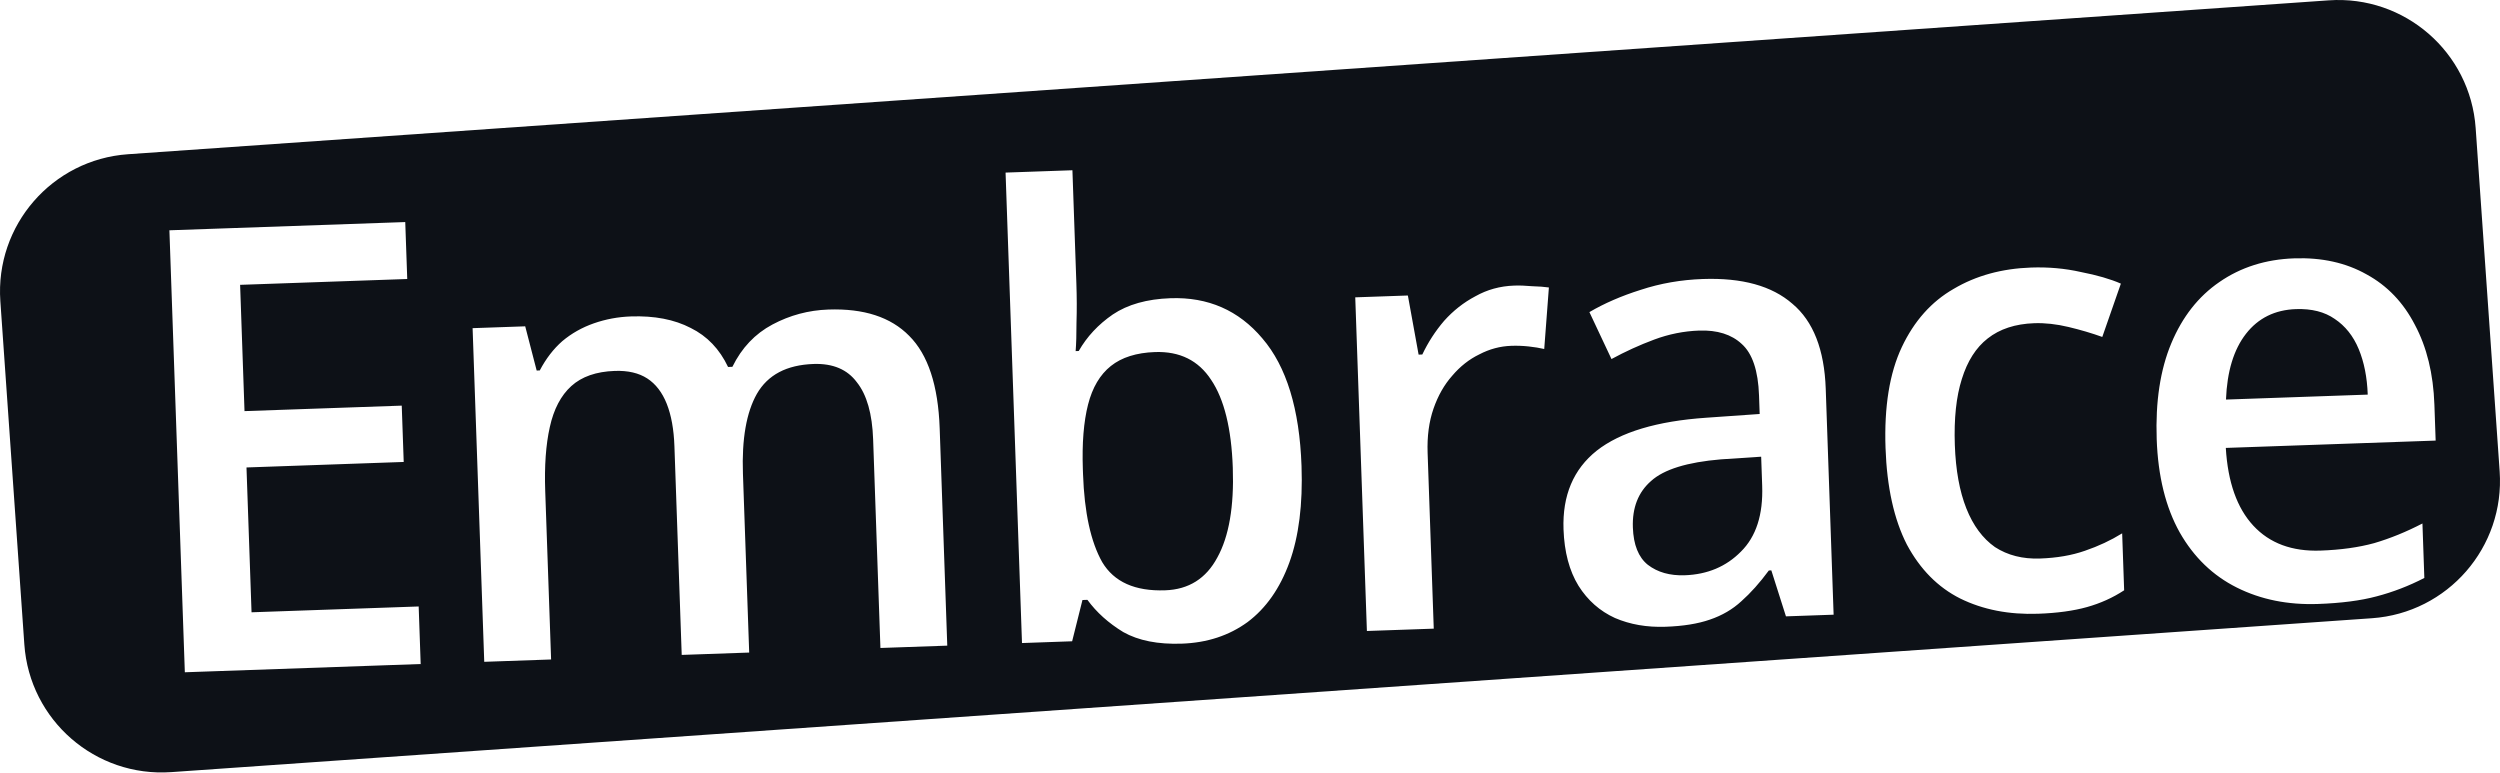 <svg width="291" height="90" viewBox="0 0 291 90" fill="none" xmlns="http://www.w3.org/2000/svg">
<path d="M271.066 0.04C279.893 -0.577 287.549 6.078 288.167 14.905L290.96 54.861C291.578 63.688 284.922 71.344 276.095 71.962L19.934 89.875C11.107 90.492 3.451 83.836 2.833 75.009L0.04 35.052C-0.578 26.226 6.078 18.569 14.905 17.952L271.066 0.04ZM19.719 26.806L21.515 78.252L48.967 77.293L48.734 70.593L29.279 71.271L28.691 54.412L46.992 53.772L46.763 47.215L28.461 47.854L27.949 33.155L47.403 32.476L47.171 25.848L19.719 26.806ZM96.416 36.031C94.111 36.112 91.942 36.692 89.912 37.773C87.881 38.854 86.328 40.496 85.251 42.697L84.746 42.715C83.76 40.633 82.312 39.12 80.403 38.177C78.493 37.185 76.169 36.738 73.431 36.833C71.942 36.885 70.508 37.152 69.13 37.633C67.752 38.114 66.526 38.806 65.452 39.709C64.425 40.611 63.55 41.747 62.829 43.119L62.469 43.132L61.135 37.984L55.011 38.198L56.366 77.035L64.148 76.763L63.464 57.164C63.361 54.234 63.54 51.752 63.997 49.716C64.454 47.632 65.288 46.039 66.5 44.939C67.712 43.839 69.399 43.25 71.56 43.175C73.097 43.121 74.358 43.414 75.342 44.053C76.326 44.692 77.082 45.676 77.61 47.004C78.137 48.332 78.435 49.981 78.503 51.95L79.351 76.232L87.206 75.958L86.478 55.134C86.337 51.099 86.878 48.002 88.101 45.843C89.371 43.635 91.567 42.476 94.689 42.367C96.947 42.288 98.631 43 99.741 44.5C100.898 45.95 101.528 48.164 101.632 51.143L102.481 75.424L110.262 75.153L109.379 49.862C109.205 44.867 108.022 41.277 105.83 39.093C103.685 36.907 100.547 35.887 96.416 36.031ZM117.048 20.089L118.96 74.85L124.797 74.645L125.999 69.842L126.575 69.822C127.636 71.276 129.027 72.526 130.747 73.572C132.513 74.569 134.789 75.018 137.575 74.921C140.505 74.819 143.049 73.984 145.207 72.418C147.363 70.803 148.989 68.486 150.086 65.466C151.183 62.446 151.654 58.702 151.498 54.235C151.266 47.606 149.746 42.657 146.939 39.388C144.18 36.118 140.614 34.559 136.243 34.712C133.505 34.808 131.266 35.439 129.528 36.606C127.837 37.771 126.516 39.188 125.564 40.856L125.204 40.869C125.272 40.049 125.305 38.942 125.304 37.547C125.35 36.103 125.346 34.588 125.29 33.003L124.83 19.817L117.048 20.089ZM176.243 33.243C174.61 33.3 173.11 33.713 171.742 34.482C170.373 35.203 169.155 36.16 168.091 37.351C167.074 38.541 166.23 39.845 165.558 41.263L165.126 41.279L163.876 34.396L157.751 34.61L159.107 73.447L166.889 73.175L166.174 52.712C166.107 50.791 166.336 49.076 166.86 47.566C167.385 46.057 168.11 44.781 169.035 43.739C169.959 42.649 171.012 41.819 172.195 41.248C173.375 40.63 174.614 40.298 175.911 40.253C176.583 40.229 177.258 40.254 177.934 40.326C178.61 40.399 179.215 40.498 179.748 40.623L180.291 33.462C179.759 33.385 179.108 33.336 178.338 33.315C177.566 33.245 176.868 33.221 176.243 33.243ZM198.217 32.476C195.672 32.565 193.257 32.986 190.975 33.739C188.74 34.442 186.75 35.305 185.006 36.328L187.577 41.793C189.182 40.919 190.839 40.164 192.548 39.527C194.257 38.89 196 38.541 197.777 38.479C199.891 38.405 201.545 38.924 202.738 40.037C203.979 41.148 204.65 43.144 204.751 46.026L204.826 48.188L198.637 48.621C192.88 49.014 188.62 50.293 185.858 52.458C183.144 54.621 181.856 57.672 181.993 61.611C182.086 64.252 182.667 66.444 183.738 68.186C184.807 69.88 186.221 71.13 187.981 71.934C189.739 72.691 191.699 73.031 193.86 72.955C195.925 72.883 197.647 72.606 199.025 72.125C200.451 71.642 201.676 70.927 202.701 69.978C203.774 69.026 204.839 67.834 205.895 66.403L206.183 66.393L207.885 71.744L213.433 71.55L212.515 45.251C212.356 40.688 211.062 37.39 208.635 35.358C206.254 33.277 202.781 32.316 198.217 32.476ZM236.417 31.142C233.006 31.261 230.005 32.087 227.413 33.621C224.82 35.106 222.807 37.365 221.374 40.397C219.941 43.428 219.308 47.346 219.476 52.15C219.635 56.713 220.463 60.459 221.96 63.389C223.503 66.269 225.573 68.361 228.167 69.665C230.81 70.967 233.836 71.559 237.247 71.44C239.456 71.362 241.347 71.105 242.919 70.665C244.49 70.225 245.934 69.574 247.251 68.71L247.02 62.081C245.702 62.897 244.258 63.573 242.69 64.108C241.17 64.642 239.425 64.943 237.455 65.012C235.438 65.082 233.69 64.638 232.214 63.68C230.784 62.672 229.674 61.172 228.883 59.18C228.092 57.188 227.645 54.726 227.542 51.796C227.435 48.721 227.707 46.163 228.357 44.12C229.005 42.03 230.008 40.456 231.366 39.398C232.77 38.291 234.578 37.699 236.787 37.621C238.036 37.578 239.364 37.724 240.77 38.059C242.177 38.395 243.489 38.783 244.706 39.221L246.87 33.014C245.649 32.479 244.094 32.028 242.206 31.661C240.364 31.244 238.434 31.071 236.417 31.142ZM267.042 30.072C263.728 30.188 260.826 31.108 258.337 32.83C255.895 34.502 254.03 36.876 252.743 39.951C251.455 43.025 250.887 46.748 251.04 51.119C251.191 55.442 252.087 59.067 253.728 61.991C255.368 64.868 257.583 67.003 260.373 68.396C263.163 69.79 266.311 70.425 269.817 70.302C272.507 70.208 274.782 69.913 276.64 69.415C278.546 68.916 280.397 68.202 282.193 67.274L281.972 60.933C280.082 61.913 278.208 62.676 276.352 63.221C274.541 63.717 272.46 64.007 270.106 64.089C266.792 64.205 264.185 63.237 262.286 61.187C260.387 59.138 259.319 56.121 259.084 52.137L283.51 51.284L283.364 47.105C283.238 43.502 282.481 40.403 281.091 37.806C279.75 35.208 277.879 33.253 275.476 31.942C273.072 30.583 270.261 29.96 267.042 30.072ZM134.442 40.979C137.324 40.879 139.502 41.957 140.976 44.214C142.497 46.47 143.337 49.879 143.497 54.442C143.654 58.957 143.055 62.441 141.697 64.894C140.388 67.344 138.365 68.617 135.627 68.712C132.12 68.835 129.678 67.742 128.298 65.433C126.966 63.075 126.221 59.662 126.065 55.195L126.044 54.619C125.939 51.593 126.14 49.085 126.648 47.095C127.155 45.105 128.041 43.608 129.305 42.602C130.568 41.596 132.28 41.055 134.442 40.979ZM205.118 56.546C205.236 59.909 204.411 62.463 202.644 64.208C200.926 65.951 198.745 66.869 196.103 66.961C194.374 67.021 192.941 66.615 191.804 65.74C190.716 64.865 190.136 63.418 190.066 61.401C189.985 59.095 190.691 57.291 192.185 55.988C193.677 54.637 196.389 53.798 200.321 53.468L205 53.16L205.118 56.546ZM267.249 35.98C269.074 35.917 270.578 36.297 271.761 37.122C272.993 37.944 273.923 39.114 274.553 40.631C275.183 42.148 275.533 43.916 275.604 45.933L259.104 46.509C259.23 43.235 260.006 40.683 261.433 38.853C262.86 37.024 264.799 36.066 267.249 35.98Z" fill="#0D1117"/>
</svg>
